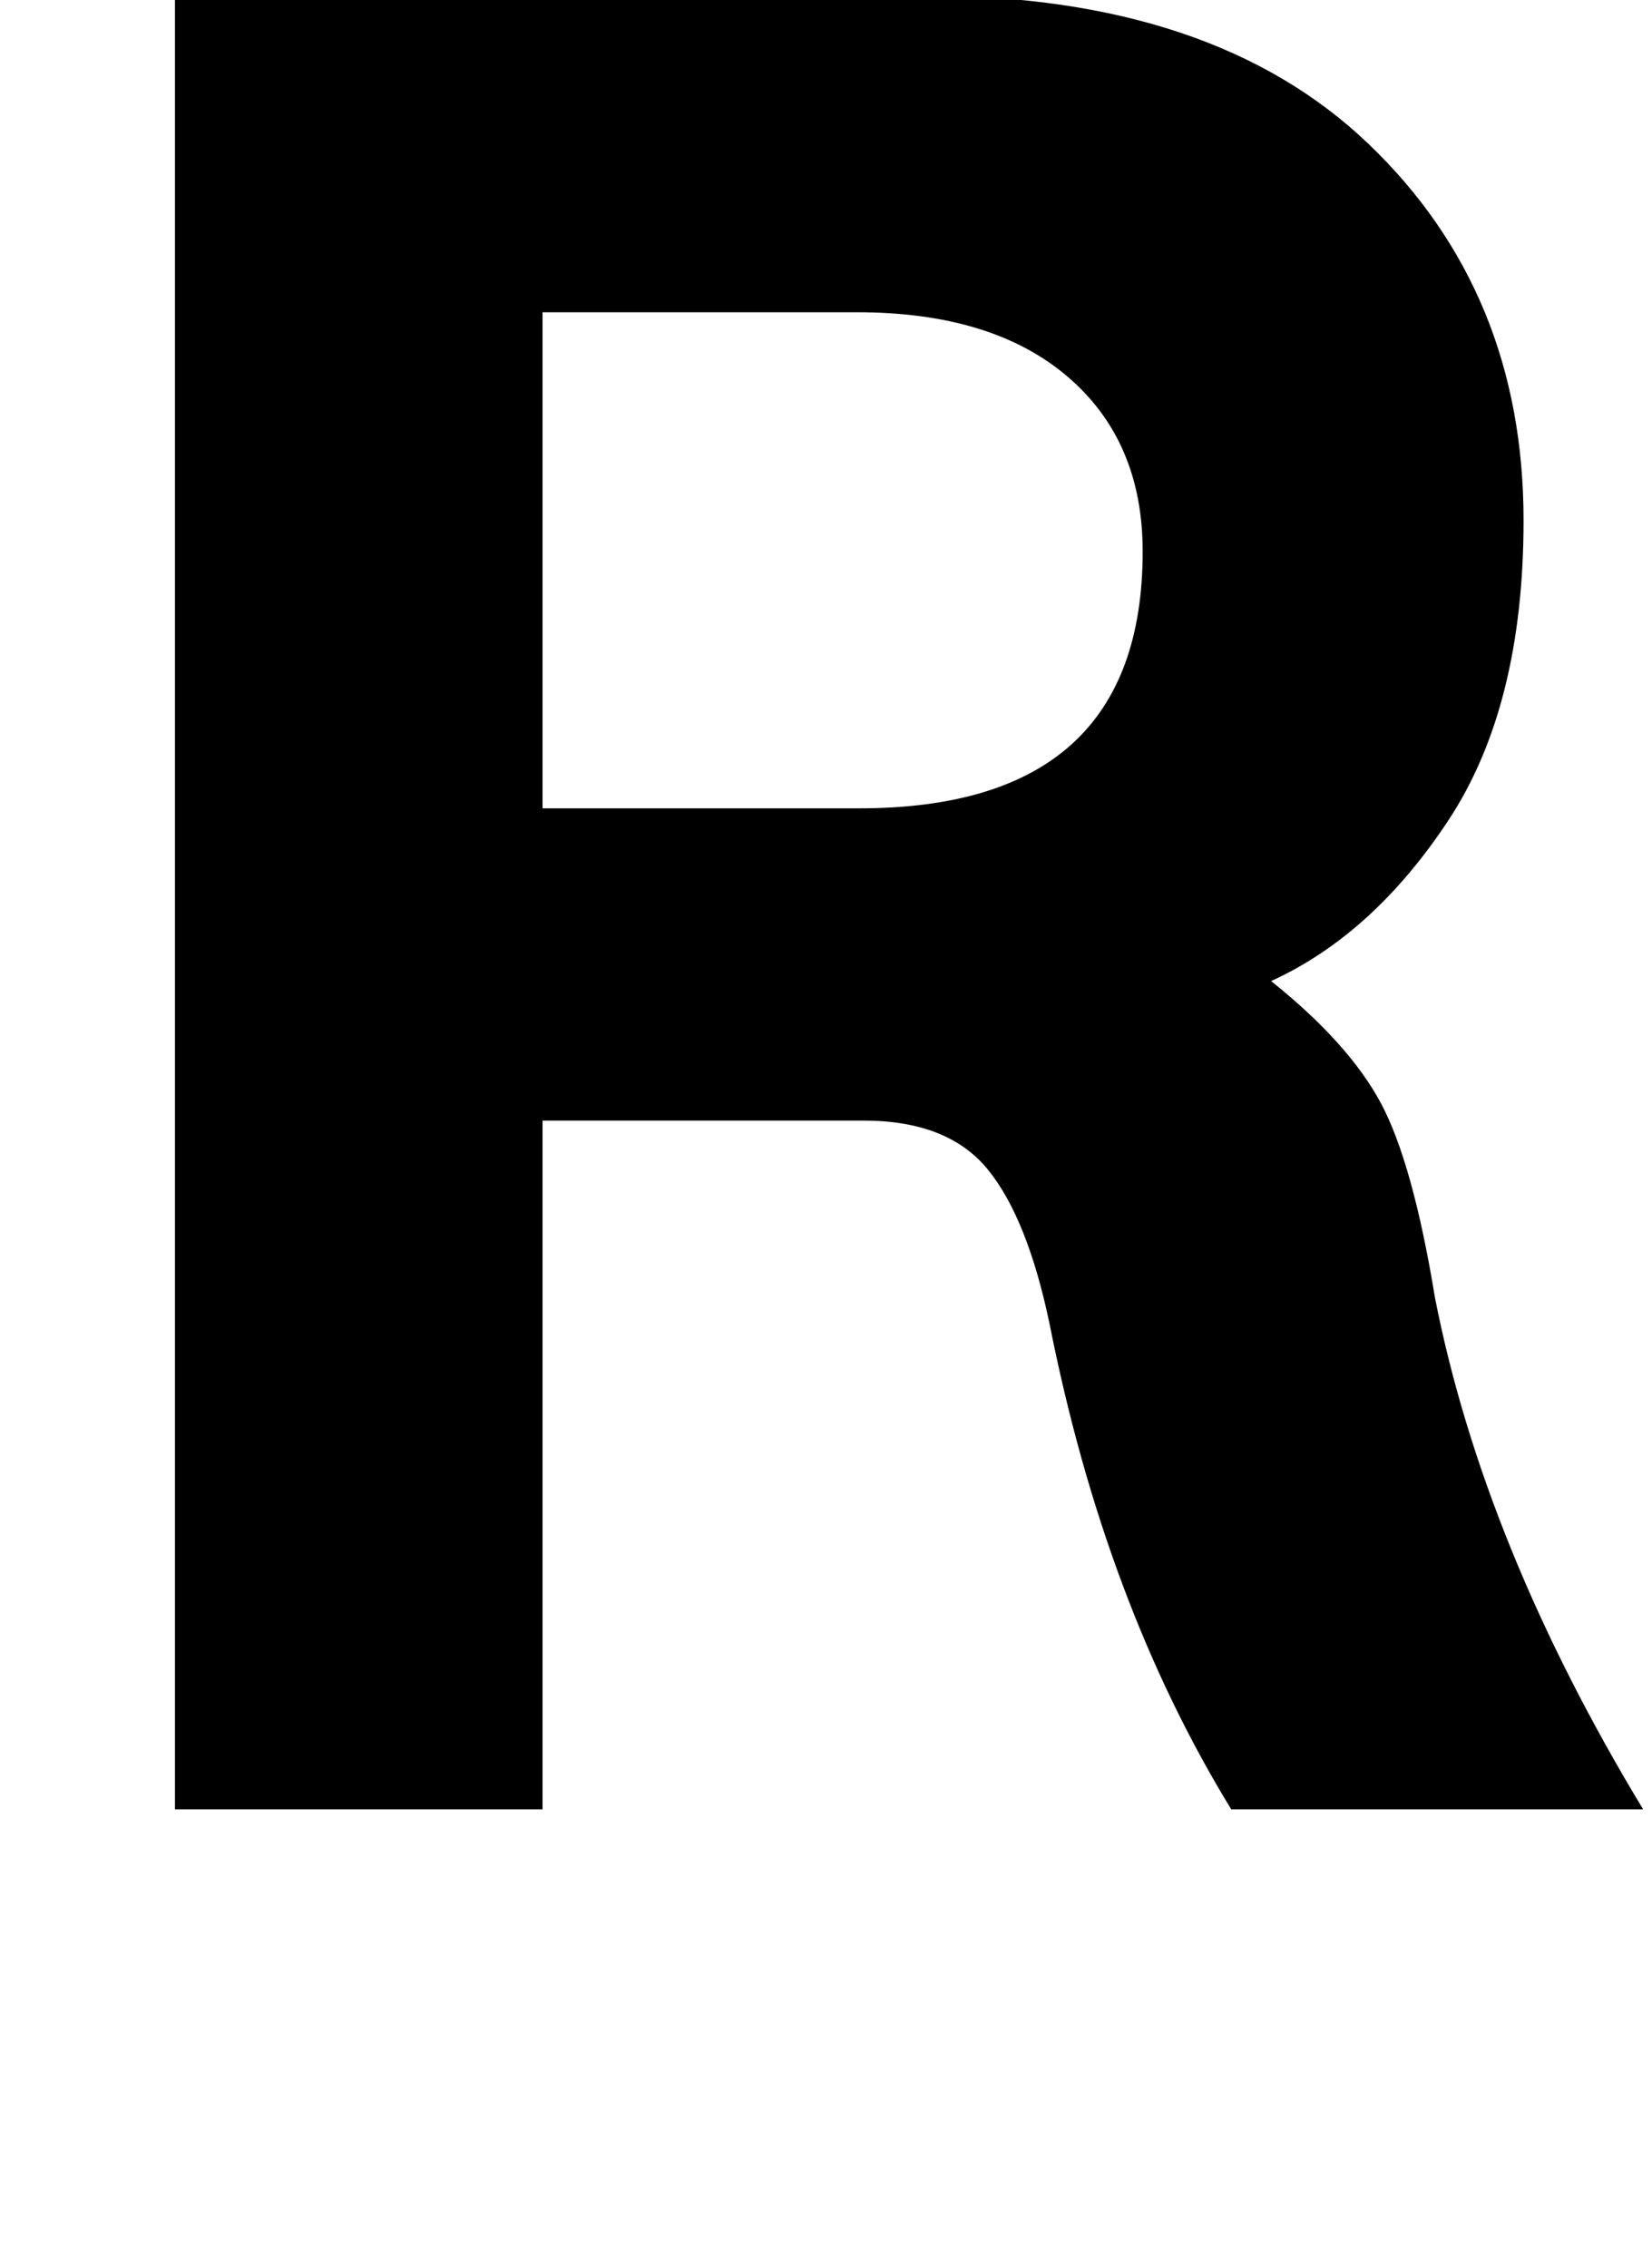 <?xml version="1.0" standalone="no"?>
<!DOCTYPE svg PUBLIC "-//W3C//DTD SVG 1.1//EN" "http://www.w3.org/Graphics/SVG/1.1/DTD/svg11.dtd" >
<svg xmlns="http://www.w3.org/2000/svg" xmlns:xlink="http://www.w3.org/1999/xlink" version="1.1" viewBox="0 0 746 1024">
  <g transform="matrix(1 0 0 -1 0 817)">
   <path fill="currentColor"
d="M245 452h143q128 0 128 116q0 50 -34 79t-95 29h-142v-224zM79 0v819h339q130 0 200 -67t70 -170q0 -84 -34 -135.5t-80 -72.5q35 -28 49.5 -55t24.5 -88q22 -112 94 -231h-186q-57 93 -82 219q-10 48 -28 70t-56 22h-145v-311h-166z" />
  </g>

</svg>

